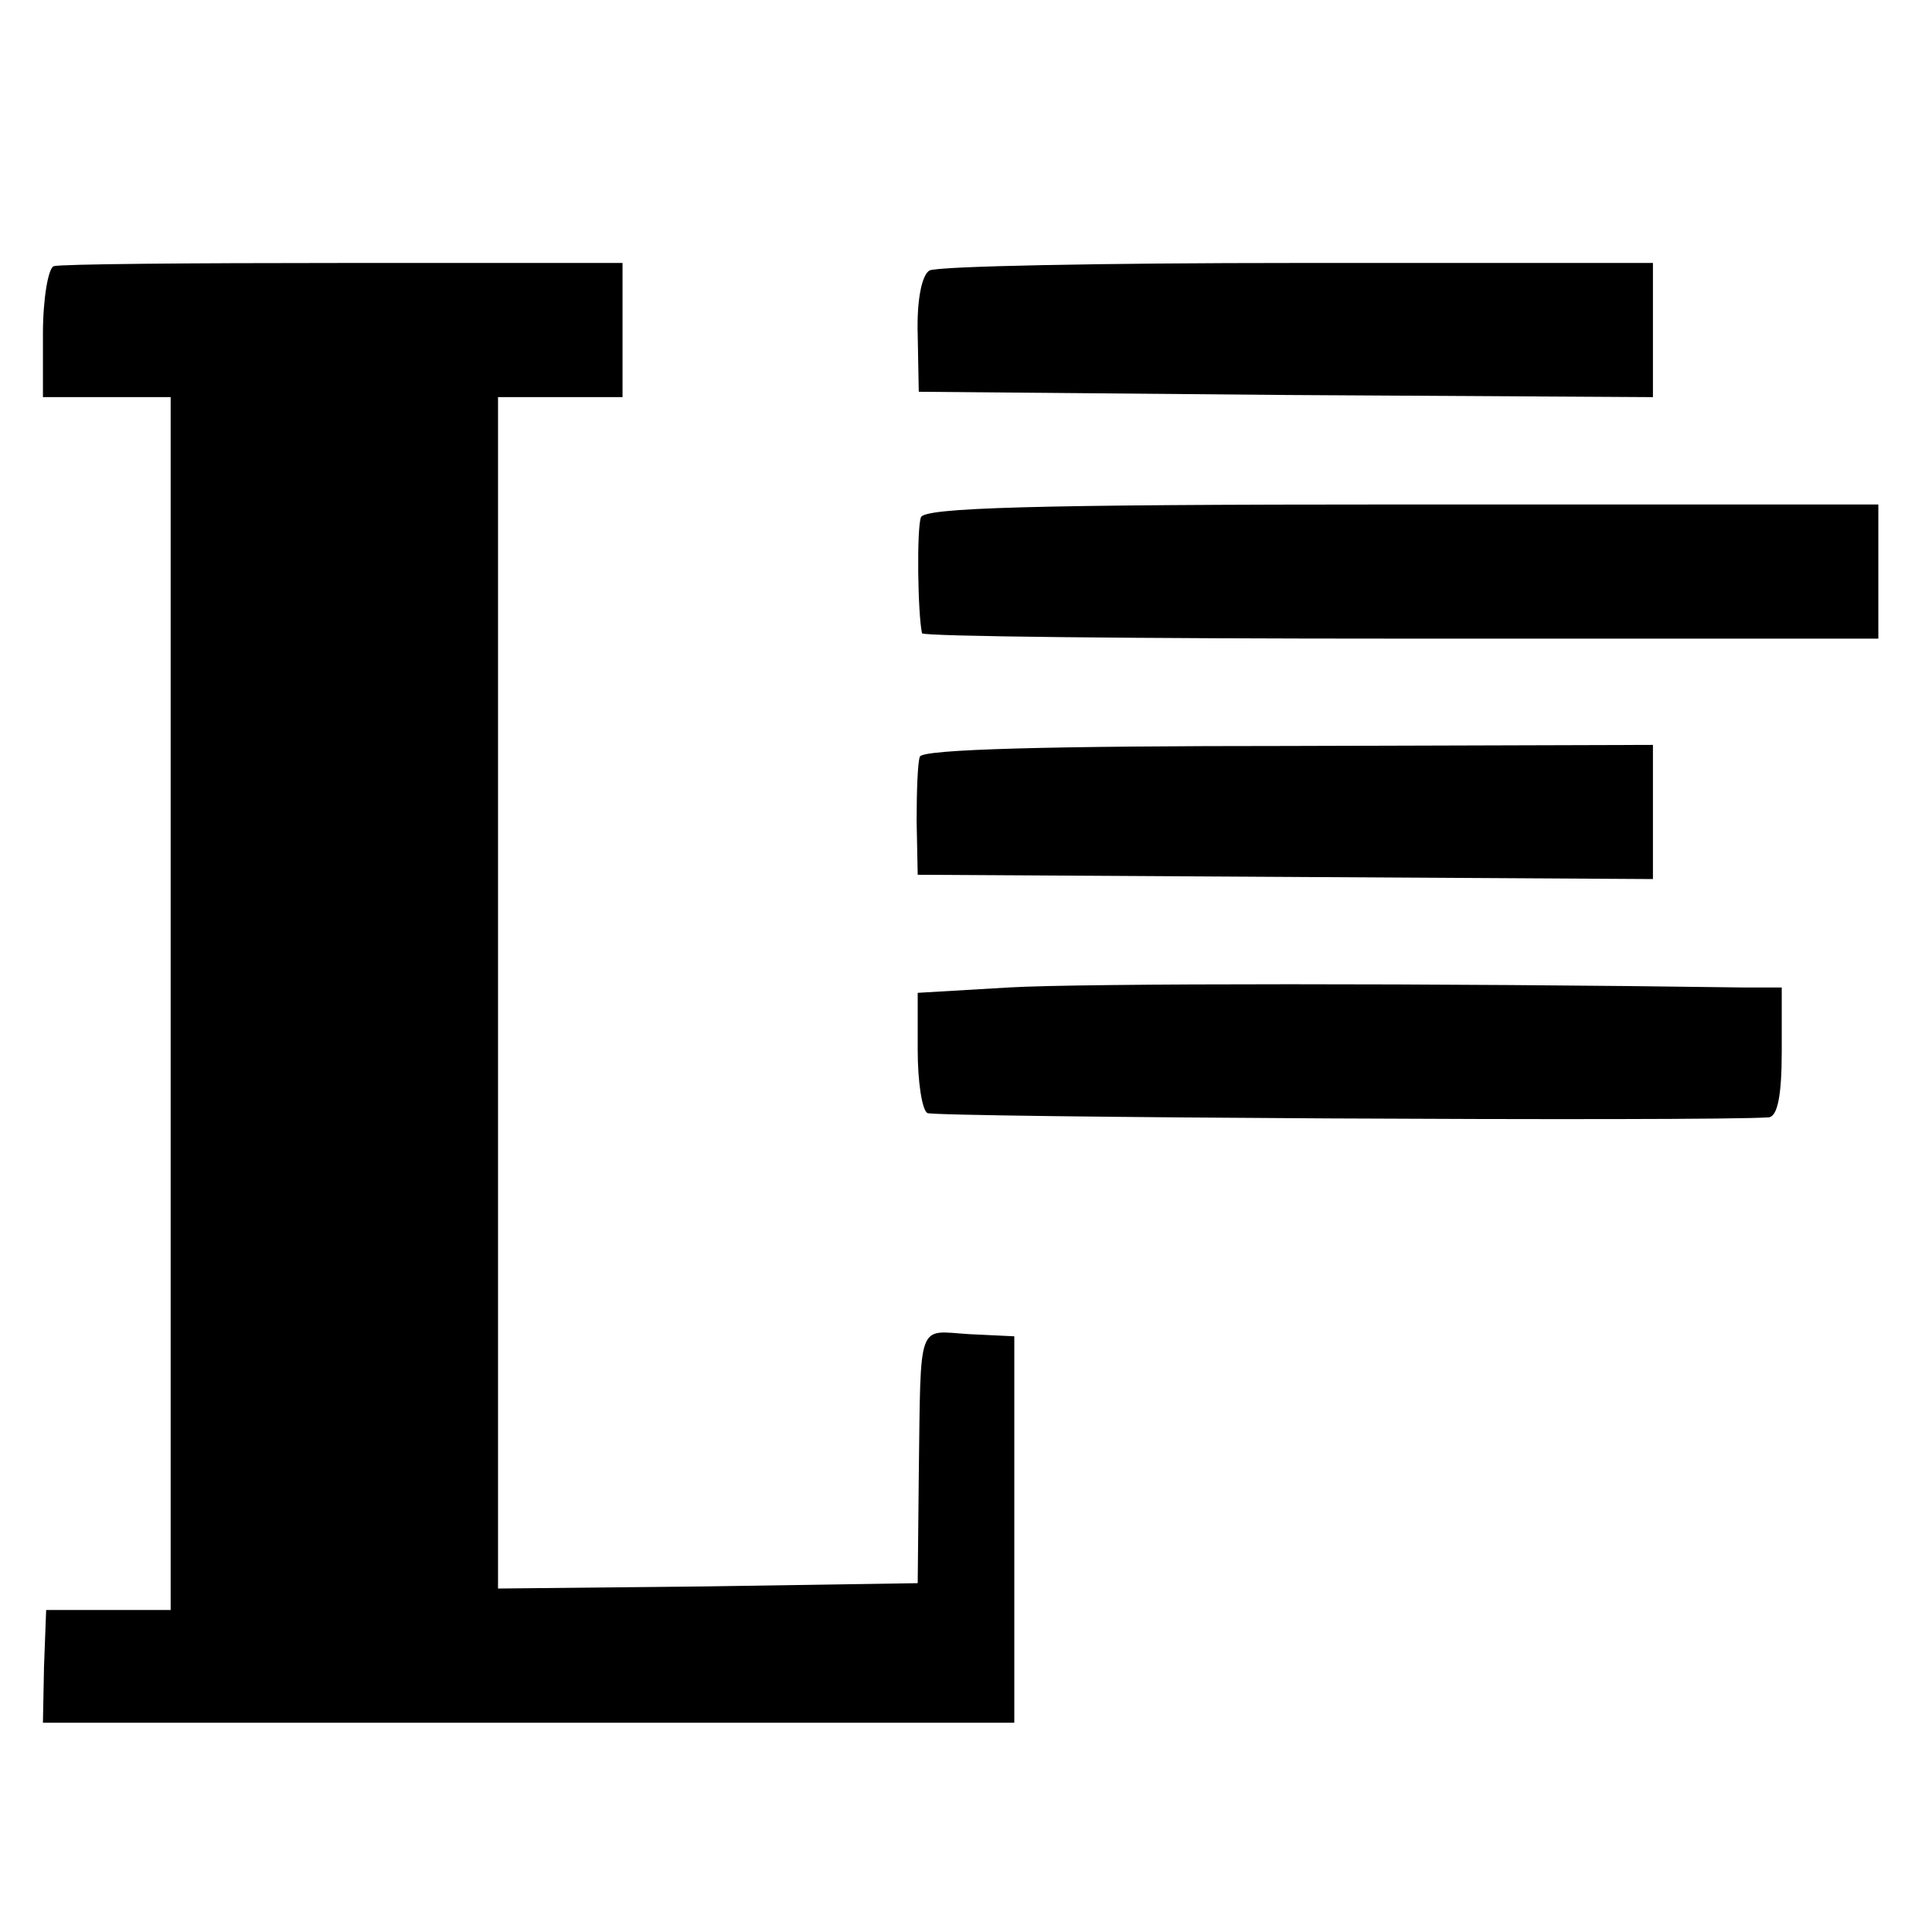 <?xml version="1.0" standalone="no"?>
<!DOCTYPE svg PUBLIC "-//W3C//DTD SVG 20010904//EN"
 "http://www.w3.org/TR/2001/REC-SVG-20010904/DTD/svg10.dtd">
<svg version="1.0" xmlns="http://www.w3.org/2000/svg"
 width="180pt" height="180pt" viewBox="0 0 180 180"
 preserveAspectRatio="xMidYMid meet">
<g transform="translate(0,180) scale(0.1,-0.1)"
fill="#000000" stroke="none">
<path d="M50 1552 c-5 -2 -10 -30 -10 -63 l0 -59 59 0 60 0 0 -565 0 -565 -58
0 -58 0 -2 -53 -1 -52 453 0 452 0 0 180 0 180 -42 2 c-49 3 -45 15 -47 -132
l-1 -100 -196 -3 -195 -2 0 555 0 555 58 0 58 0 0 63 0 62 -260 0 c-143 0
-264 -1 -270 -3z"/>
<path d="M866 1548 c-7 -4 -12 -27 -11 -60 l1 -53 342 -3 342 -2 0 62 0 63
-331 0 c-182 0 -336 -3 -343 -7z"/>
<path d="M858 1318 c-4 -11 -3 -89 1 -108 1 -3 201 -5 446 -5 l445 0 0 63 0
62 -444 0 c-346 0 -445 -3 -448 -12z"/>
<path d="M857 1095 c-2 -5 -3 -32 -3 -60 l1 -50 343 -2 342 -2 0 62 0 63 -340
-1 c-221 0 -341 -3 -343 -10z"/>
<path d="M940 880 l-85 -5 0 -53 c0 -30 4 -56 9 -59 6 -4 728 -8 784 -4 8 1
12 20 12 61 l0 60 -37 0 c-281 4 -616 4 -683 0z"/>
</g>
</svg>
